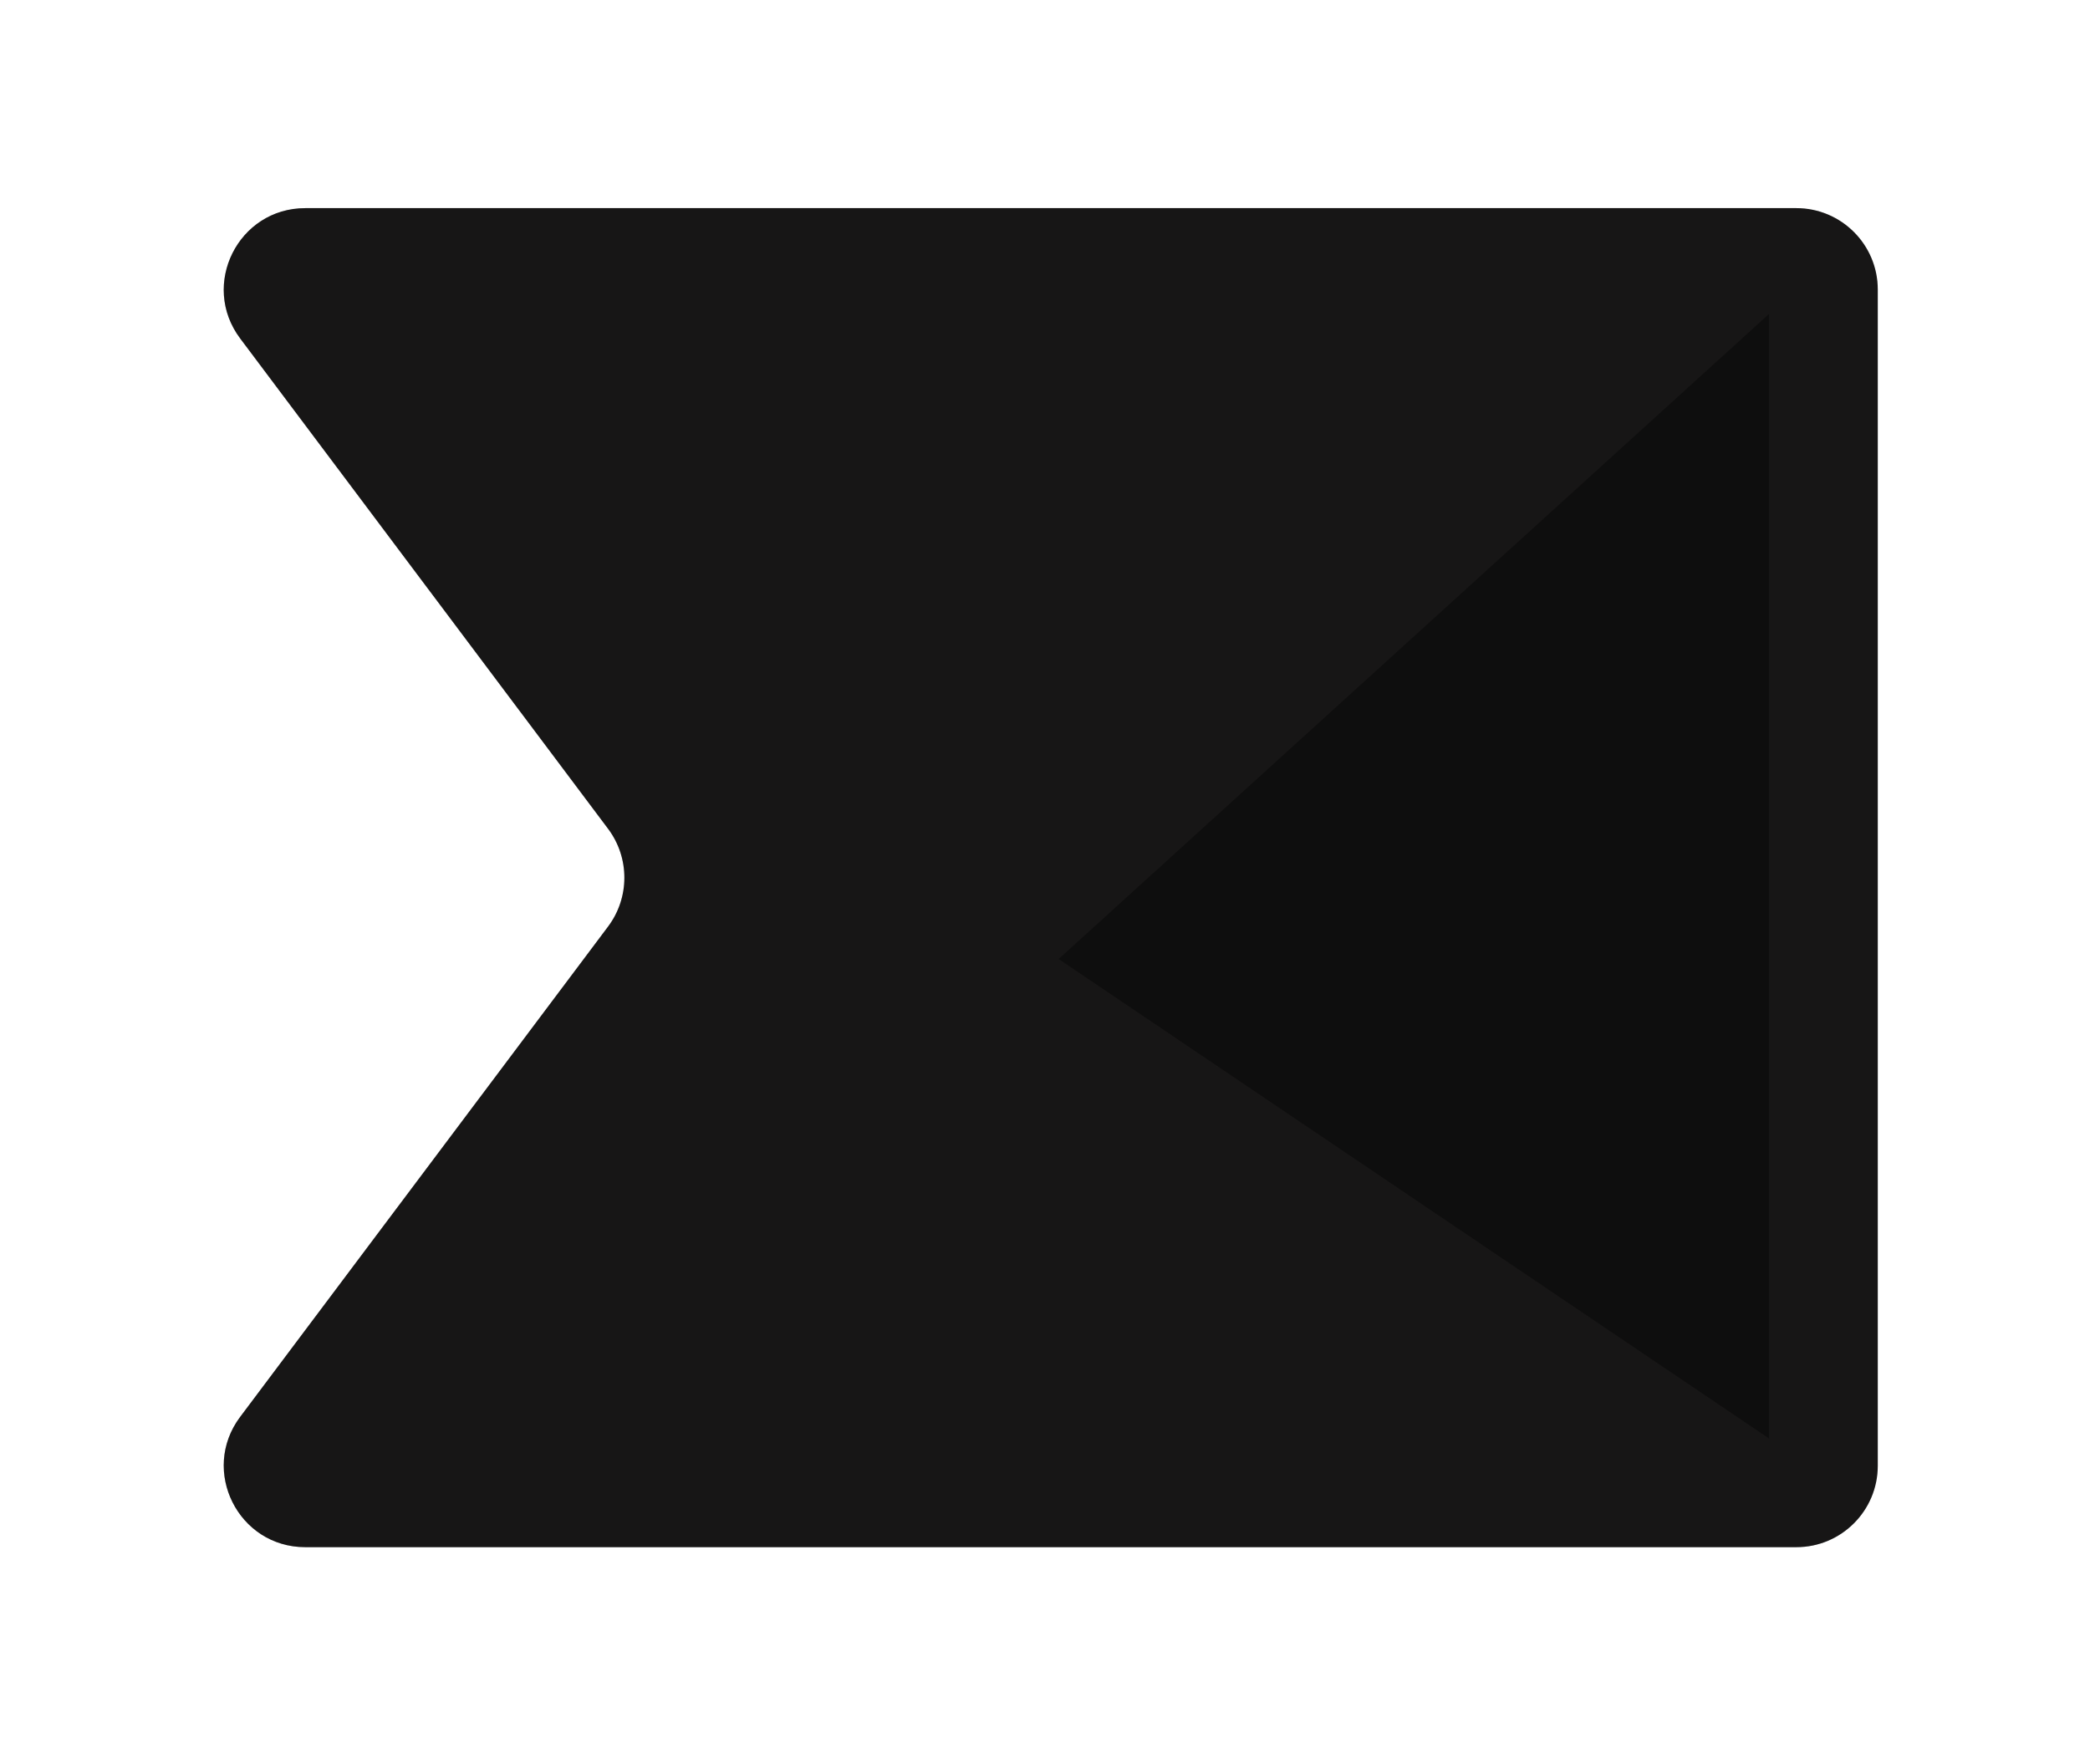 <svg width="77" height="65" viewBox="0 0 77 65" fill="none" xmlns="http://www.w3.org/2000/svg">
<g filter="url(#filter0_d_787_2000)">
<path d="M4.848 48.199C3.364 50.177 4.775 53 7.248 53H62.181C63.837 53 65.181 51.657 65.181 50V6.668C65.181 5.012 63.837 3.668 62.181 3.668H7.248C4.775 3.668 3.364 6.491 4.848 8.469L18.403 26.534C19.203 27.601 19.203 29.068 18.403 30.135L4.848 48.199Z" fill="#1D1C1C"/>
<path d="M4.848 48.199C3.364 50.177 4.775 53 7.248 53H62.181C63.837 53 65.181 51.657 65.181 50V6.668C65.181 5.012 63.837 3.668 62.181 3.668H7.248C4.775 3.668 3.364 6.491 4.848 8.469L18.403 26.534C19.203 27.601 19.203 29.068 18.403 30.135L4.848 48.199Z" fill="black" fill-opacity="0.2"/>
</g>
<path d="M39 35.331L65.179 53V11.56L39 35.331Z" fill="#1D1C1C"/>
<path d="M39 35.331L65.179 53V11.56L39 35.331Z" fill="black" fill-opacity="0.5"/>
<defs>
<filter id="filter0_d_787_2000" x="0.742" y="0.168" width="75.939" height="64.332" filterUnits="userSpaceOnUse" color-interpolation-filters="sRGB">
<feFlood flood-opacity="0" result="BackgroundImageFix"/>
<feColorMatrix in="SourceAlpha" type="matrix" values="0 0 0 0 0 0 0 0 0 0 0 0 0 0 0 0 0 0 127 0" result="hardAlpha"/>
<feOffset dx="4" dy="4"/>
<feGaussianBlur stdDeviation="3.75"/>
<feComposite in2="hardAlpha" operator="out"/>
<feColorMatrix type="matrix" values="0 0 0 0 0 0 0 0 0 0 0 0 0 0 0 0 0 0 0.4 0"/>
<feBlend mode="normal" in2="BackgroundImageFix" result="effect1_dropShadow_787_2000"/>
<feBlend mode="normal" in="SourceGraphic" in2="effect1_dropShadow_787_2000" result="shape"/>
</filter>
</defs>
</svg>
